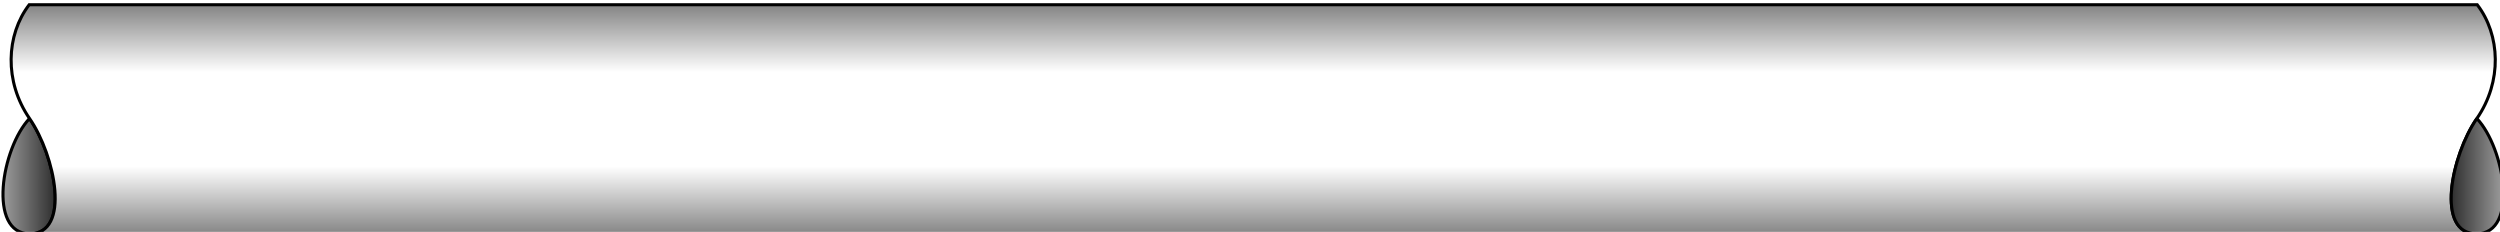 <?xml version="1.0" encoding="UTF-8" standalone="no"?>
<!-- Created with Inkscape (http://www.inkscape.org/) -->

<svg
   xmlns:dc="http://purl.org/dc/elements/1.1/"
   xmlns:cc="http://creativecommons.org/ns#"
   xmlns:rdf="http://www.w3.org/1999/02/22-rdf-syntax-ns#"
   xmlns:svg="http://www.w3.org/2000/svg"
   xmlns="http://www.w3.org/2000/svg"
   xmlns:xlink="http://www.w3.org/1999/xlink"
   xmlns:sodipodi="http://sodipodi.sourceforge.net/DTD/sodipodi-0.dtd"
   xmlns:inkscape="http://www.inkscape.org/namespaces/inkscape"
   width="113"
   height="10.48"
   id="svg2942"
   version="1.1"
   inkscape:version="0.47 r22583"
   sodipodi:docname="tlm_user (kopia).svg">
  <defs
     id="defs2944">
    <inkscape:perspective
       sodipodi:type="inkscape:persp3d"
       inkscape:vp_x="0 : 526.18109 : 1"
       inkscape:vp_y="0 : 1000 : 0"
       inkscape:vp_z="744.09448 : 526.18109 : 1"
       inkscape:persp3d-origin="372.04724 : 350.78739 : 1"
       id="perspective2950" />
    <inkscape:perspective
       id="perspective2915"
       inkscape:persp3d-origin="0.5 : 0.33333333 : 1"
       inkscape:vp_z="1 : 0.5 : 1"
       inkscape:vp_y="0 : 1000 : 0"
       inkscape:vp_x="0 : 0.5 : 1"
       sodipodi:type="inkscape:persp3d" />
    <linearGradient
       inkscape:collect="always"
       xlink:href="#linearGradient3687"
       id="linearGradient3699"
       x1="74.971"
       y1="405.057"
       x2="67.078"
       y2="405.057"
       gradientUnits="userSpaceOnUse"
       gradientTransform="translate(103.394,0)" />
    <linearGradient
       id="linearGradient3687">
      <stop
         id="stop3689"
         offset="0"
         style="stop-color:#333333;stop-opacity:1;" />
      <stop
         id="stop3691"
         offset="1"
         style="stop-color:#999999;stop-opacity:1;" />
    </linearGradient>
    <linearGradient
       inkscape:collect="always"
       xlink:href="#linearGradient3669"
       id="linearGradient3775"
       gradientUnits="userSpaceOnUse"
       spreadMethod="pad"
       x1="341.55"
       y1="376.674"
       x2="341.55"
       y2="414.926"
       gradientTransform="translate(103.394,0)" />
    <linearGradient
       id="linearGradient3669">
      <stop
         id="stop3671"
         offset="0"
         style="stop-color:#7e7e7e;stop-opacity:1;" />
      <stop
         style="stop-color:#ffffff;stop-opacity:1;"
         offset="0.3"
         id="stop3675" />
      <stop
         id="stop3677"
         offset="0.7"
         style="stop-color:#ffffff;stop-opacity:1;" />
      <stop
         id="stop3673"
         offset="1"
         style="stop-color:#808080;stop-opacity:1;" />
    </linearGradient>
    <linearGradient
       inkscape:collect="always"
       xlink:href="#linearGradient3687"
       id="linearGradient3768"
       gradientUnits="userSpaceOnUse"
       x1="74.971"
       y1="405.057"
       x2="67.078"
       y2="405.057"
       gradientTransform="matrix(-1,0,0,1,643.604,0)" />
    <linearGradient
       id="linearGradient2930">
      <stop
         id="stop2932"
         offset="0"
         style="stop-color:#333333;stop-opacity:1;" />
      <stop
         id="stop2934"
         offset="1"
         style="stop-color:#999999;stop-opacity:1;" />
    </linearGradient>
    <linearGradient
       y2="405.057"
       x2="67.078"
       y1="405.057"
       x1="74.971"
       gradientTransform="matrix(-1,0,0,1,643.604,0)"
       gradientUnits="userSpaceOnUse"
       id="linearGradient2940"
       xlink:href="#linearGradient3687"
       inkscape:collect="always" />
  </defs>
  <sodipodi:namedview
     id="base"
     pagecolor="#ffffff"
     bordercolor="#666666"
     borderopacity="1.0"
     inkscape:pageopacity="0.0"
     inkscape:pageshadow="2"
     inkscape:zoom="10.400385"
     inkscape:cx="56.5"
     inkscape:cy="5.2400125"
     inkscape:document-units="px"
     inkscape:current-layer="layer1"
     showgrid="false"
     inkscape:window-width="1280"
     inkscape:window-height="752"
     inkscape:window-x="0"
     inkscape:window-y="0"
     inkscape:window-maximized="1" />
  <g
     inkscape:label="Layer 1"
     inkscape:groupmode="layer"
     id="layer1"
     transform="translate(563.519,-349.329)">
    <g
       transform="matrix(0.278,0,0,0.278,-610.708,244.685)"
       id="g2896">
      <path
         id="rect2837"
         d="m 174.54,395.687 c -4.559,4.824 -6.826,18.673 1.6e-4,18.739 6.826,0.066 4.15,-12.741 -1.6e-4,-18.739"
         style="fill:url(#linearGradient3699);fill-opacity:1;stroke:#000000;stroke-width:0.5;stroke-miterlimit:4;stroke-dasharray:none" />
      <path
         id="path2885"
         d="m 174.488,377.188 c -3.76,4.907 -4.088,12.503 0.062,18.5 4.15,5.997 6.832,18.816 -0.062,18.75 l 109.281,0 179.469,0 109.281,0 c -6.894,0.066 -4.213,-12.753 -0.062,-18.75 4.15,-5.997 3.823,-13.593 0.062,-18.5 l -109.281,0 -179.469,0 -109.281,0 z"
         style="fill:url(#linearGradient3775);fill-opacity:1;fill-rule:evenodd;stroke:#000000;stroke-width:0.5;stroke-miterlimit:4;stroke-dasharray:none" />
      <path
         style="fill:url(#linearGradient2940);fill-opacity:1;stroke:#000000;stroke-width:0.5;stroke-miterlimit:4;stroke-dasharray:none"
         d="m 572.457,395.687 c 4.559,4.824 6.826,18.673 -1.7e-4,18.739 -6.826,0.066 -4.15,-12.741 1.7e-4,-18.739"
         id="path3764" />
    </g>
  </g>
</svg>
